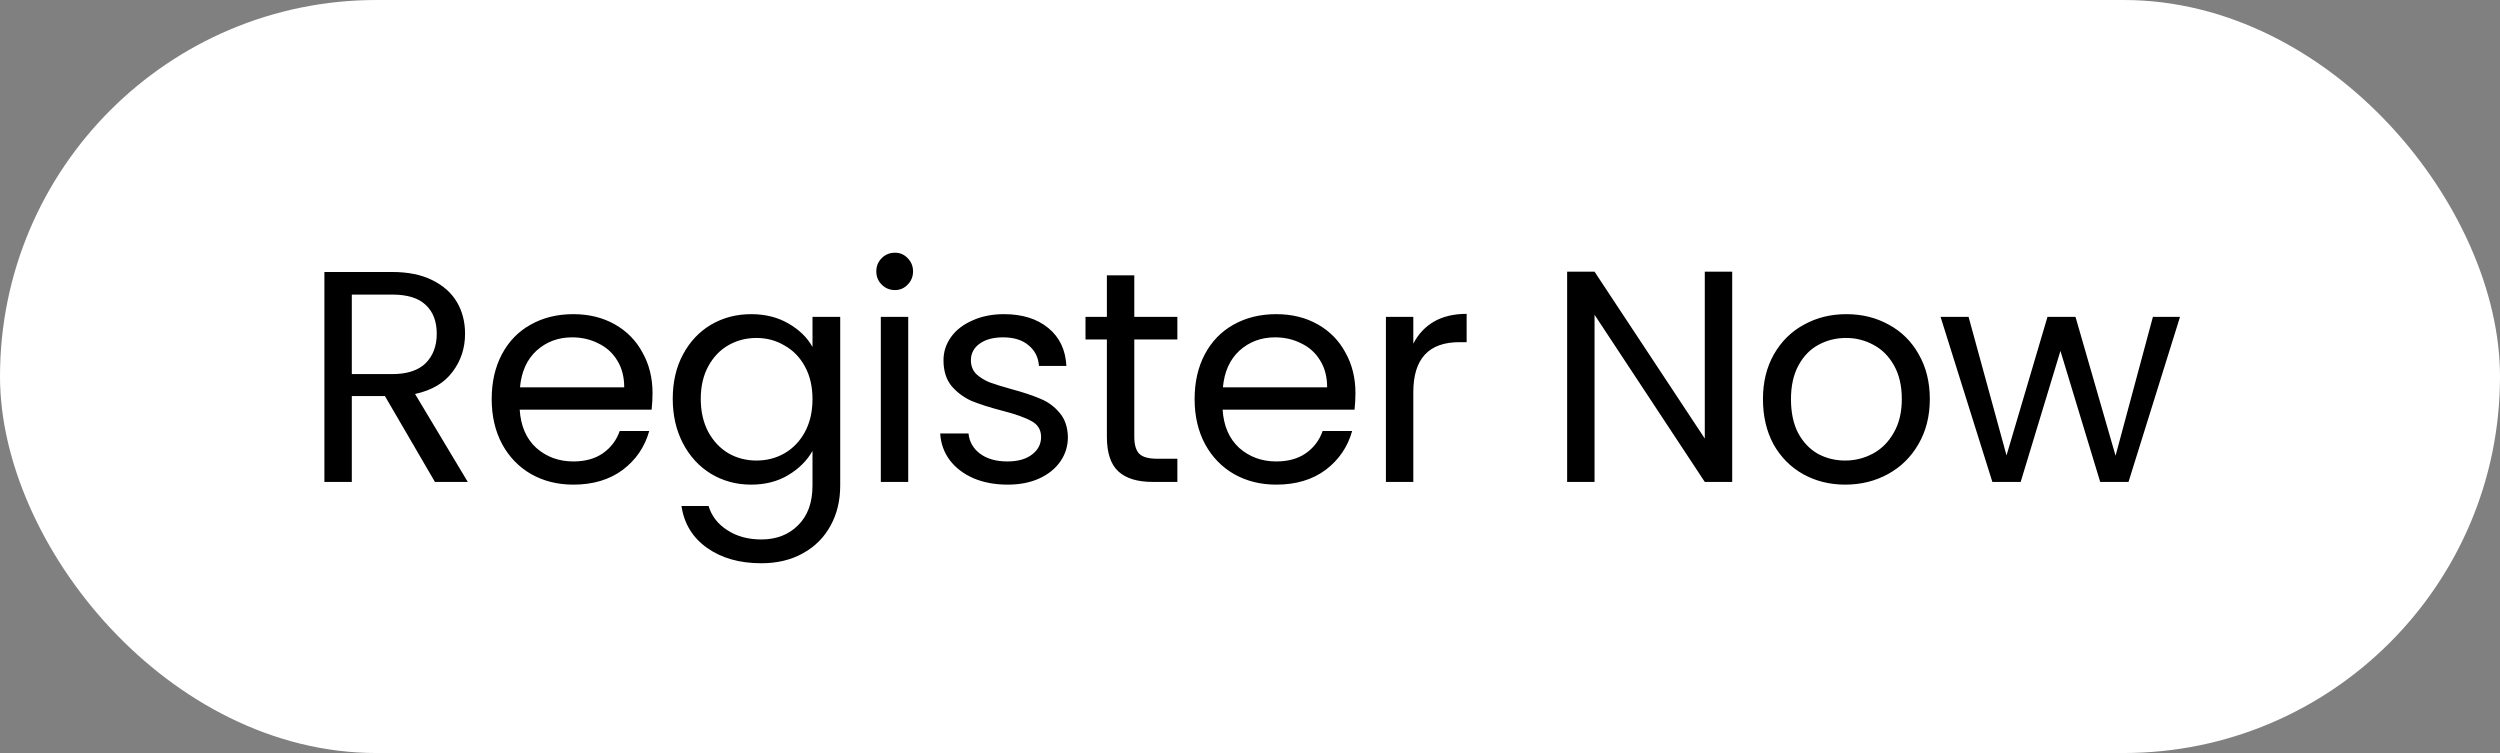 <svg width="166" height="50" viewBox="0 0 166 50" fill="none" xmlns="http://www.w3.org/2000/svg">
<rect x="0" y="0" width="166" height="50" fill="#808080" stroke="none"/>
<rect width="166" height="50" rx="25" fill="white"/>
<path d="M28.88 32L25.56 26.3H23.36V32H21.54V18.06H26.04C27.093 18.06 27.98 18.24 28.7 18.6C29.433 18.96 29.98 19.447 30.34 20.06C30.7 20.673 30.88 21.373 30.88 22.16C30.88 23.12 30.6 23.967 30.04 24.7C29.493 25.433 28.667 25.92 27.56 26.16L31.06 32H28.88ZM23.36 24.84H26.04C27.027 24.84 27.767 24.6 28.26 24.12C28.753 23.627 29 22.973 29 22.16C29 21.333 28.753 20.693 28.26 20.24C27.78 19.787 27.04 19.56 26.04 19.56H23.36V24.84ZM43.328 26.1C43.328 26.447 43.308 26.813 43.268 27.2H34.508C34.575 28.28 34.941 29.127 35.608 29.74C36.288 30.34 37.108 30.64 38.068 30.64C38.855 30.64 39.508 30.46 40.028 30.1C40.561 29.727 40.935 29.233 41.148 28.62H43.108C42.815 29.673 42.228 30.533 41.348 31.2C40.468 31.853 39.375 32.18 38.068 32.18C37.028 32.18 36.095 31.947 35.268 31.48C34.455 31.013 33.815 30.353 33.348 29.5C32.881 28.633 32.648 27.633 32.648 26.5C32.648 25.367 32.875 24.373 33.328 23.52C33.781 22.667 34.415 22.013 35.228 21.56C36.055 21.093 37.001 20.86 38.068 20.86C39.108 20.86 40.028 21.087 40.828 21.54C41.628 21.993 42.241 22.62 42.668 23.42C43.108 24.207 43.328 25.1 43.328 26.1ZM41.448 25.72C41.448 25.027 41.295 24.433 40.988 23.94C40.681 23.433 40.261 23.053 39.728 22.8C39.208 22.533 38.628 22.4 37.988 22.4C37.068 22.4 36.281 22.693 35.628 23.28C34.988 23.867 34.621 24.68 34.528 25.72H41.448ZM49.87 20.86C50.817 20.86 51.644 21.067 52.35 21.48C53.07 21.893 53.604 22.413 53.95 23.04V21.04H55.79V32.24C55.79 33.24 55.577 34.127 55.15 34.9C54.724 35.687 54.11 36.3 53.31 36.74C52.524 37.18 51.604 37.4 50.55 37.4C49.11 37.4 47.91 37.06 46.95 36.38C45.99 35.7 45.424 34.773 45.25 33.6H47.05C47.25 34.267 47.664 34.8 48.29 35.2C48.917 35.613 49.67 35.82 50.55 35.82C51.55 35.82 52.364 35.507 52.99 34.88C53.63 34.253 53.95 33.373 53.95 32.24V29.94C53.59 30.58 53.057 31.113 52.35 31.54C51.644 31.967 50.817 32.18 49.87 32.18C48.897 32.18 48.01 31.94 47.21 31.46C46.424 30.98 45.804 30.307 45.35 29.44C44.897 28.573 44.67 27.587 44.67 26.48C44.67 25.36 44.897 24.38 45.35 23.54C45.804 22.687 46.424 22.027 47.21 21.56C48.01 21.093 48.897 20.86 49.87 20.86ZM53.95 26.5C53.95 25.673 53.784 24.953 53.45 24.34C53.117 23.727 52.664 23.26 52.09 22.94C51.53 22.607 50.91 22.44 50.23 22.44C49.55 22.44 48.93 22.6 48.37 22.92C47.81 23.24 47.364 23.707 47.03 24.32C46.697 24.933 46.53 25.653 46.53 26.48C46.53 27.32 46.697 28.053 47.03 28.68C47.364 29.293 47.81 29.767 48.37 30.1C48.93 30.42 49.55 30.58 50.23 30.58C50.91 30.58 51.53 30.42 52.09 30.1C52.664 29.767 53.117 29.293 53.45 28.68C53.784 28.053 53.95 27.327 53.95 26.5ZM59.426 19.26C59.079 19.26 58.786 19.14 58.546 18.9C58.306 18.66 58.186 18.367 58.186 18.02C58.186 17.673 58.306 17.38 58.546 17.14C58.786 16.9 59.079 16.78 59.426 16.78C59.759 16.78 60.039 16.9 60.266 17.14C60.506 17.38 60.626 17.673 60.626 18.02C60.626 18.367 60.506 18.66 60.266 18.9C60.039 19.14 59.759 19.26 59.426 19.26ZM60.306 21.04V32H58.486V21.04H60.306ZM66.908 32.18C66.068 32.18 65.314 32.04 64.648 31.76C63.981 31.467 63.455 31.067 63.068 30.56C62.681 30.04 62.468 29.447 62.428 28.78H64.308C64.361 29.327 64.615 29.773 65.068 30.12C65.534 30.467 66.141 30.64 66.888 30.64C67.581 30.64 68.128 30.487 68.528 30.18C68.928 29.873 69.128 29.487 69.128 29.02C69.128 28.54 68.915 28.187 68.488 27.96C68.061 27.72 67.401 27.487 66.508 27.26C65.695 27.047 65.028 26.833 64.508 26.62C64.001 26.393 63.561 26.067 63.188 25.64C62.828 25.2 62.648 24.627 62.648 23.92C62.648 23.36 62.815 22.847 63.148 22.38C63.481 21.913 63.955 21.547 64.568 21.28C65.181 21 65.881 20.86 66.668 20.86C67.881 20.86 68.861 21.167 69.608 21.78C70.355 22.393 70.754 23.233 70.808 24.3H68.988C68.948 23.727 68.715 23.267 68.288 22.92C67.874 22.573 67.314 22.4 66.608 22.4C65.954 22.4 65.434 22.54 65.048 22.82C64.661 23.1 64.468 23.467 64.468 23.92C64.468 24.28 64.581 24.58 64.808 24.82C65.048 25.047 65.341 25.233 65.688 25.38C66.048 25.513 66.541 25.667 67.168 25.84C67.954 26.053 68.594 26.267 69.088 26.48C69.581 26.68 70.001 26.987 70.348 27.4C70.708 27.813 70.894 28.353 70.908 29.02C70.908 29.62 70.741 30.16 70.408 30.64C70.075 31.12 69.601 31.5 68.988 31.78C68.388 32.047 67.695 32.18 66.908 32.18ZM75.317 22.54V29C75.317 29.533 75.43 29.913 75.657 30.14C75.884 30.353 76.277 30.46 76.837 30.46H78.177V32H76.537C75.524 32 74.764 31.767 74.257 31.3C73.75 30.833 73.497 30.067 73.497 29V22.54H72.077V21.04H73.497V18.28H75.317V21.04H78.177V22.54H75.317ZM90.002 26.1C90.002 26.447 89.982 26.813 89.942 27.2H81.182C81.249 28.28 81.615 29.127 82.282 29.74C82.962 30.34 83.782 30.64 84.742 30.64C85.529 30.64 86.182 30.46 86.702 30.1C87.236 29.727 87.609 29.233 87.822 28.62H89.782C89.489 29.673 88.902 30.533 88.022 31.2C87.142 31.853 86.049 32.18 84.742 32.18C83.702 32.18 82.769 31.947 81.942 31.48C81.129 31.013 80.489 30.353 80.022 29.5C79.555 28.633 79.322 27.633 79.322 26.5C79.322 25.367 79.549 24.373 80.002 23.52C80.456 22.667 81.089 22.013 81.902 21.56C82.729 21.093 83.675 20.86 84.742 20.86C85.782 20.86 86.702 21.087 87.502 21.54C88.302 21.993 88.915 22.62 89.342 23.42C89.782 24.207 90.002 25.1 90.002 26.1ZM88.122 25.72C88.122 25.027 87.969 24.433 87.662 23.94C87.356 23.433 86.936 23.053 86.402 22.8C85.882 22.533 85.302 22.4 84.662 22.4C83.742 22.4 82.956 22.693 82.302 23.28C81.662 23.867 81.296 24.68 81.202 25.72H88.122ZM93.844 22.82C94.165 22.193 94.618 21.707 95.204 21.36C95.805 21.013 96.531 20.84 97.385 20.84V22.72H96.904C94.865 22.72 93.844 23.827 93.844 26.04V32H92.025V21.04H93.844V22.82ZM115.018 32H113.198L105.878 20.9V32H104.058V18.04H105.878L113.198 29.12V18.04H115.018V32ZM122.52 32.18C121.493 32.18 120.56 31.947 119.72 31.48C118.893 31.013 118.24 30.353 117.76 29.5C117.293 28.633 117.06 27.633 117.06 26.5C117.06 25.38 117.3 24.393 117.78 23.54C118.273 22.673 118.94 22.013 119.78 21.56C120.62 21.093 121.56 20.86 122.6 20.86C123.64 20.86 124.58 21.093 125.42 21.56C126.26 22.013 126.92 22.667 127.4 23.52C127.893 24.373 128.14 25.367 128.14 26.5C128.14 27.633 127.887 28.633 127.38 29.5C126.887 30.353 126.213 31.013 125.36 31.48C124.507 31.947 123.56 32.18 122.52 32.18ZM122.52 30.58C123.173 30.58 123.787 30.427 124.36 30.12C124.933 29.813 125.393 29.353 125.74 28.74C126.1 28.127 126.28 27.38 126.28 26.5C126.28 25.62 126.107 24.873 125.76 24.26C125.413 23.647 124.96 23.193 124.4 22.9C123.84 22.593 123.233 22.44 122.58 22.44C121.913 22.44 121.3 22.593 120.74 22.9C120.193 23.193 119.753 23.647 119.42 24.26C119.087 24.873 118.92 25.62 118.92 26.5C118.92 27.393 119.08 28.147 119.4 28.76C119.733 29.373 120.173 29.833 120.72 30.14C121.267 30.433 121.867 30.58 122.52 30.58ZM144.753 21.04L141.333 32H139.453L136.813 23.3L134.173 32H132.293L128.853 21.04H130.713L133.233 30.24L135.953 21.04H137.813L140.473 30.26L142.953 21.04H144.753Z" fill="black"/>
</svg>
